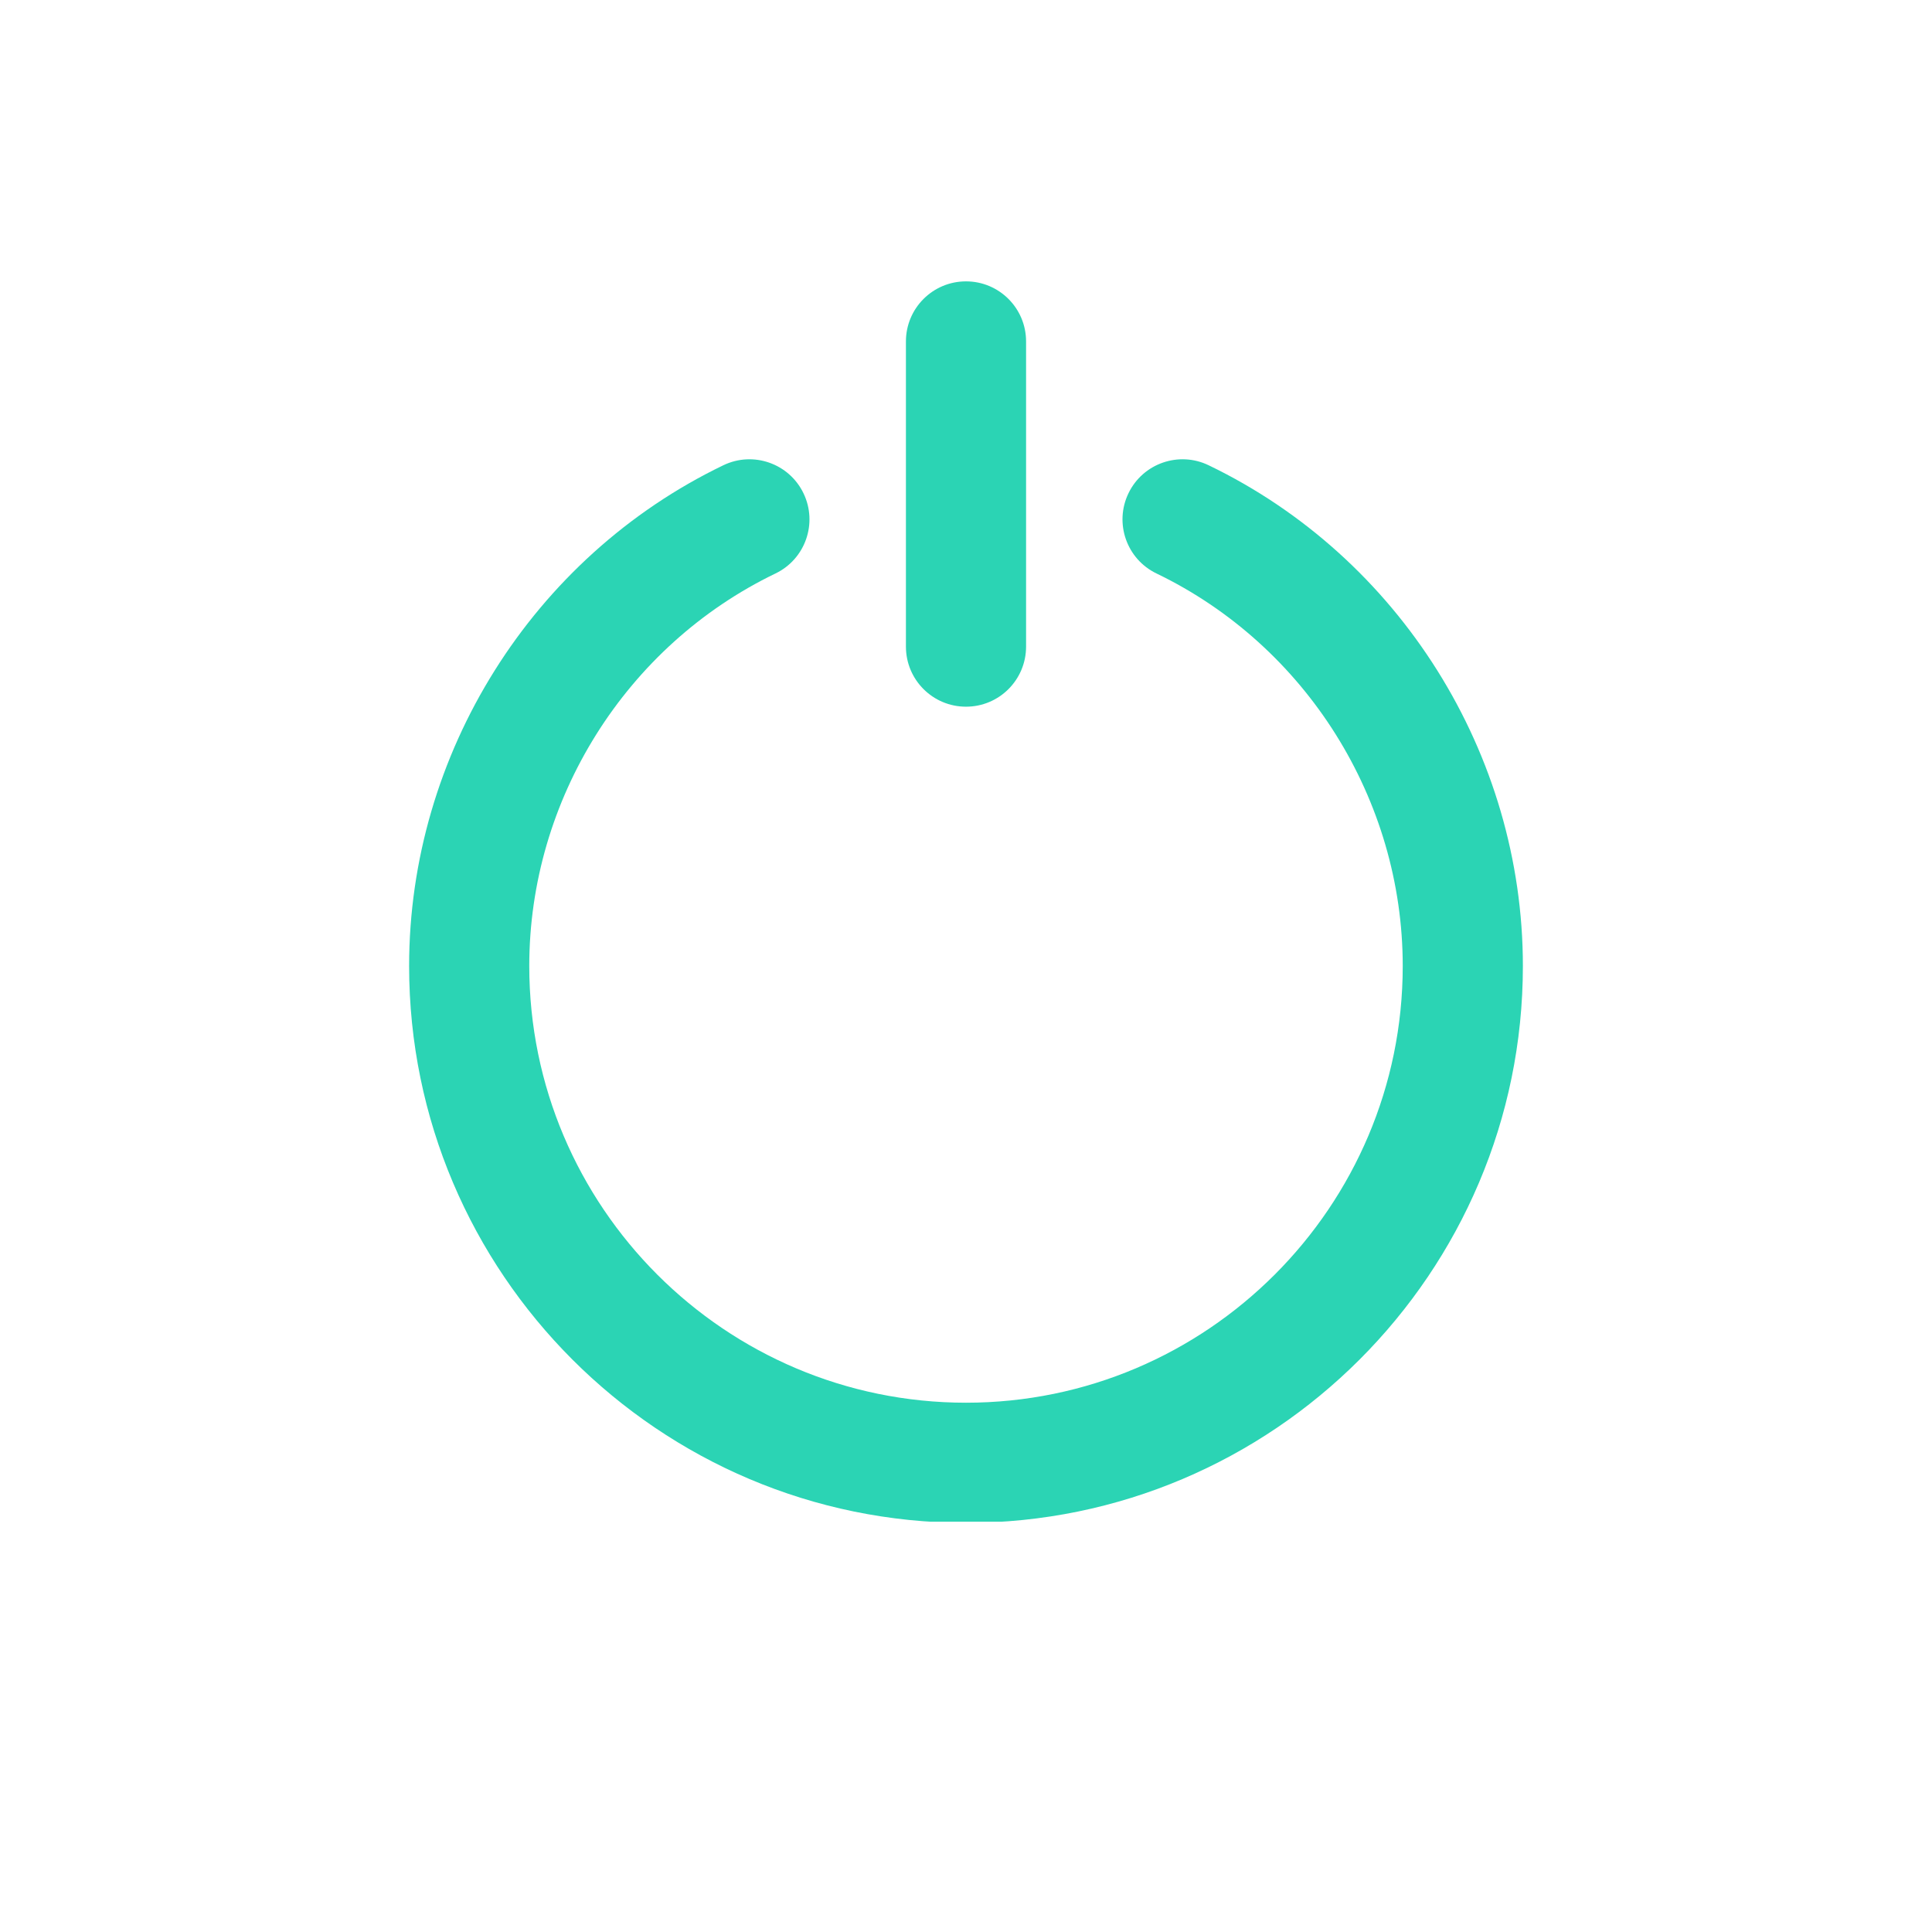 <svg xmlns="http://www.w3.org/2000/svg" xmlns:xlink="http://www.w3.org/1999/xlink" width="500" zoomAndPan="magnify" viewBox="0 0 375 375" height="500" preserveAspectRatio="xMidYMid meet" version="1.0"><defs><clipPath id="8fd9028cd9"><path d="M 79 89 L 296 89 L 296 295.363 L 79 295.363 Z M 79 89 " clip-rule="nonzero"/></clipPath><clipPath id="95e8572e65"><path d="M 175 54.613 L 200 54.613 L 200 138 L 175 138 Z M 175 54.613 " clip-rule="nonzero"/></clipPath></defs><g clip-path="url(#8fd9028cd9)"><path fill="#2bd4b4" d="M 187.5 295.586 C 247.098 295.586 295.59 247.098 295.59 187.496 C 295.59 146.312 271.648 108.16 234.602 90.309 C 228.812 87.508 221.828 89.938 219.035 95.746 C 216.238 101.551 218.676 108.52 224.477 111.312 C 253.512 125.305 272.27 155.211 272.27 187.496 C 272.27 234.238 234.246 272.266 187.5 272.266 C 140.758 272.266 102.73 234.238 102.73 187.496 C 102.73 155.211 121.488 125.305 150.52 111.312 C 156.32 108.52 158.758 101.547 155.957 95.746 C 153.164 89.945 146.195 87.508 140.395 90.309 C 103.348 108.16 79.41 146.316 79.41 187.496 C 79.41 247.098 127.898 295.586 187.5 295.586 Z M 187.5 295.586 " fill-opacity="1" fill-rule="nonzero"/></g><g clip-path="url(#95e8572e65)"><path fill="#2bd4b4" d="M 187.5 137.168 C 193.941 137.168 199.16 131.949 199.16 125.508 L 199.16 66.273 C 199.16 59.832 193.941 54.613 187.5 54.613 C 181.059 54.613 175.84 59.832 175.84 66.273 L 175.84 125.508 C 175.84 131.949 181.059 137.168 187.5 137.168 Z M 187.5 137.168 " fill-opacity="1" fill-rule="nonzero"/></g></svg>